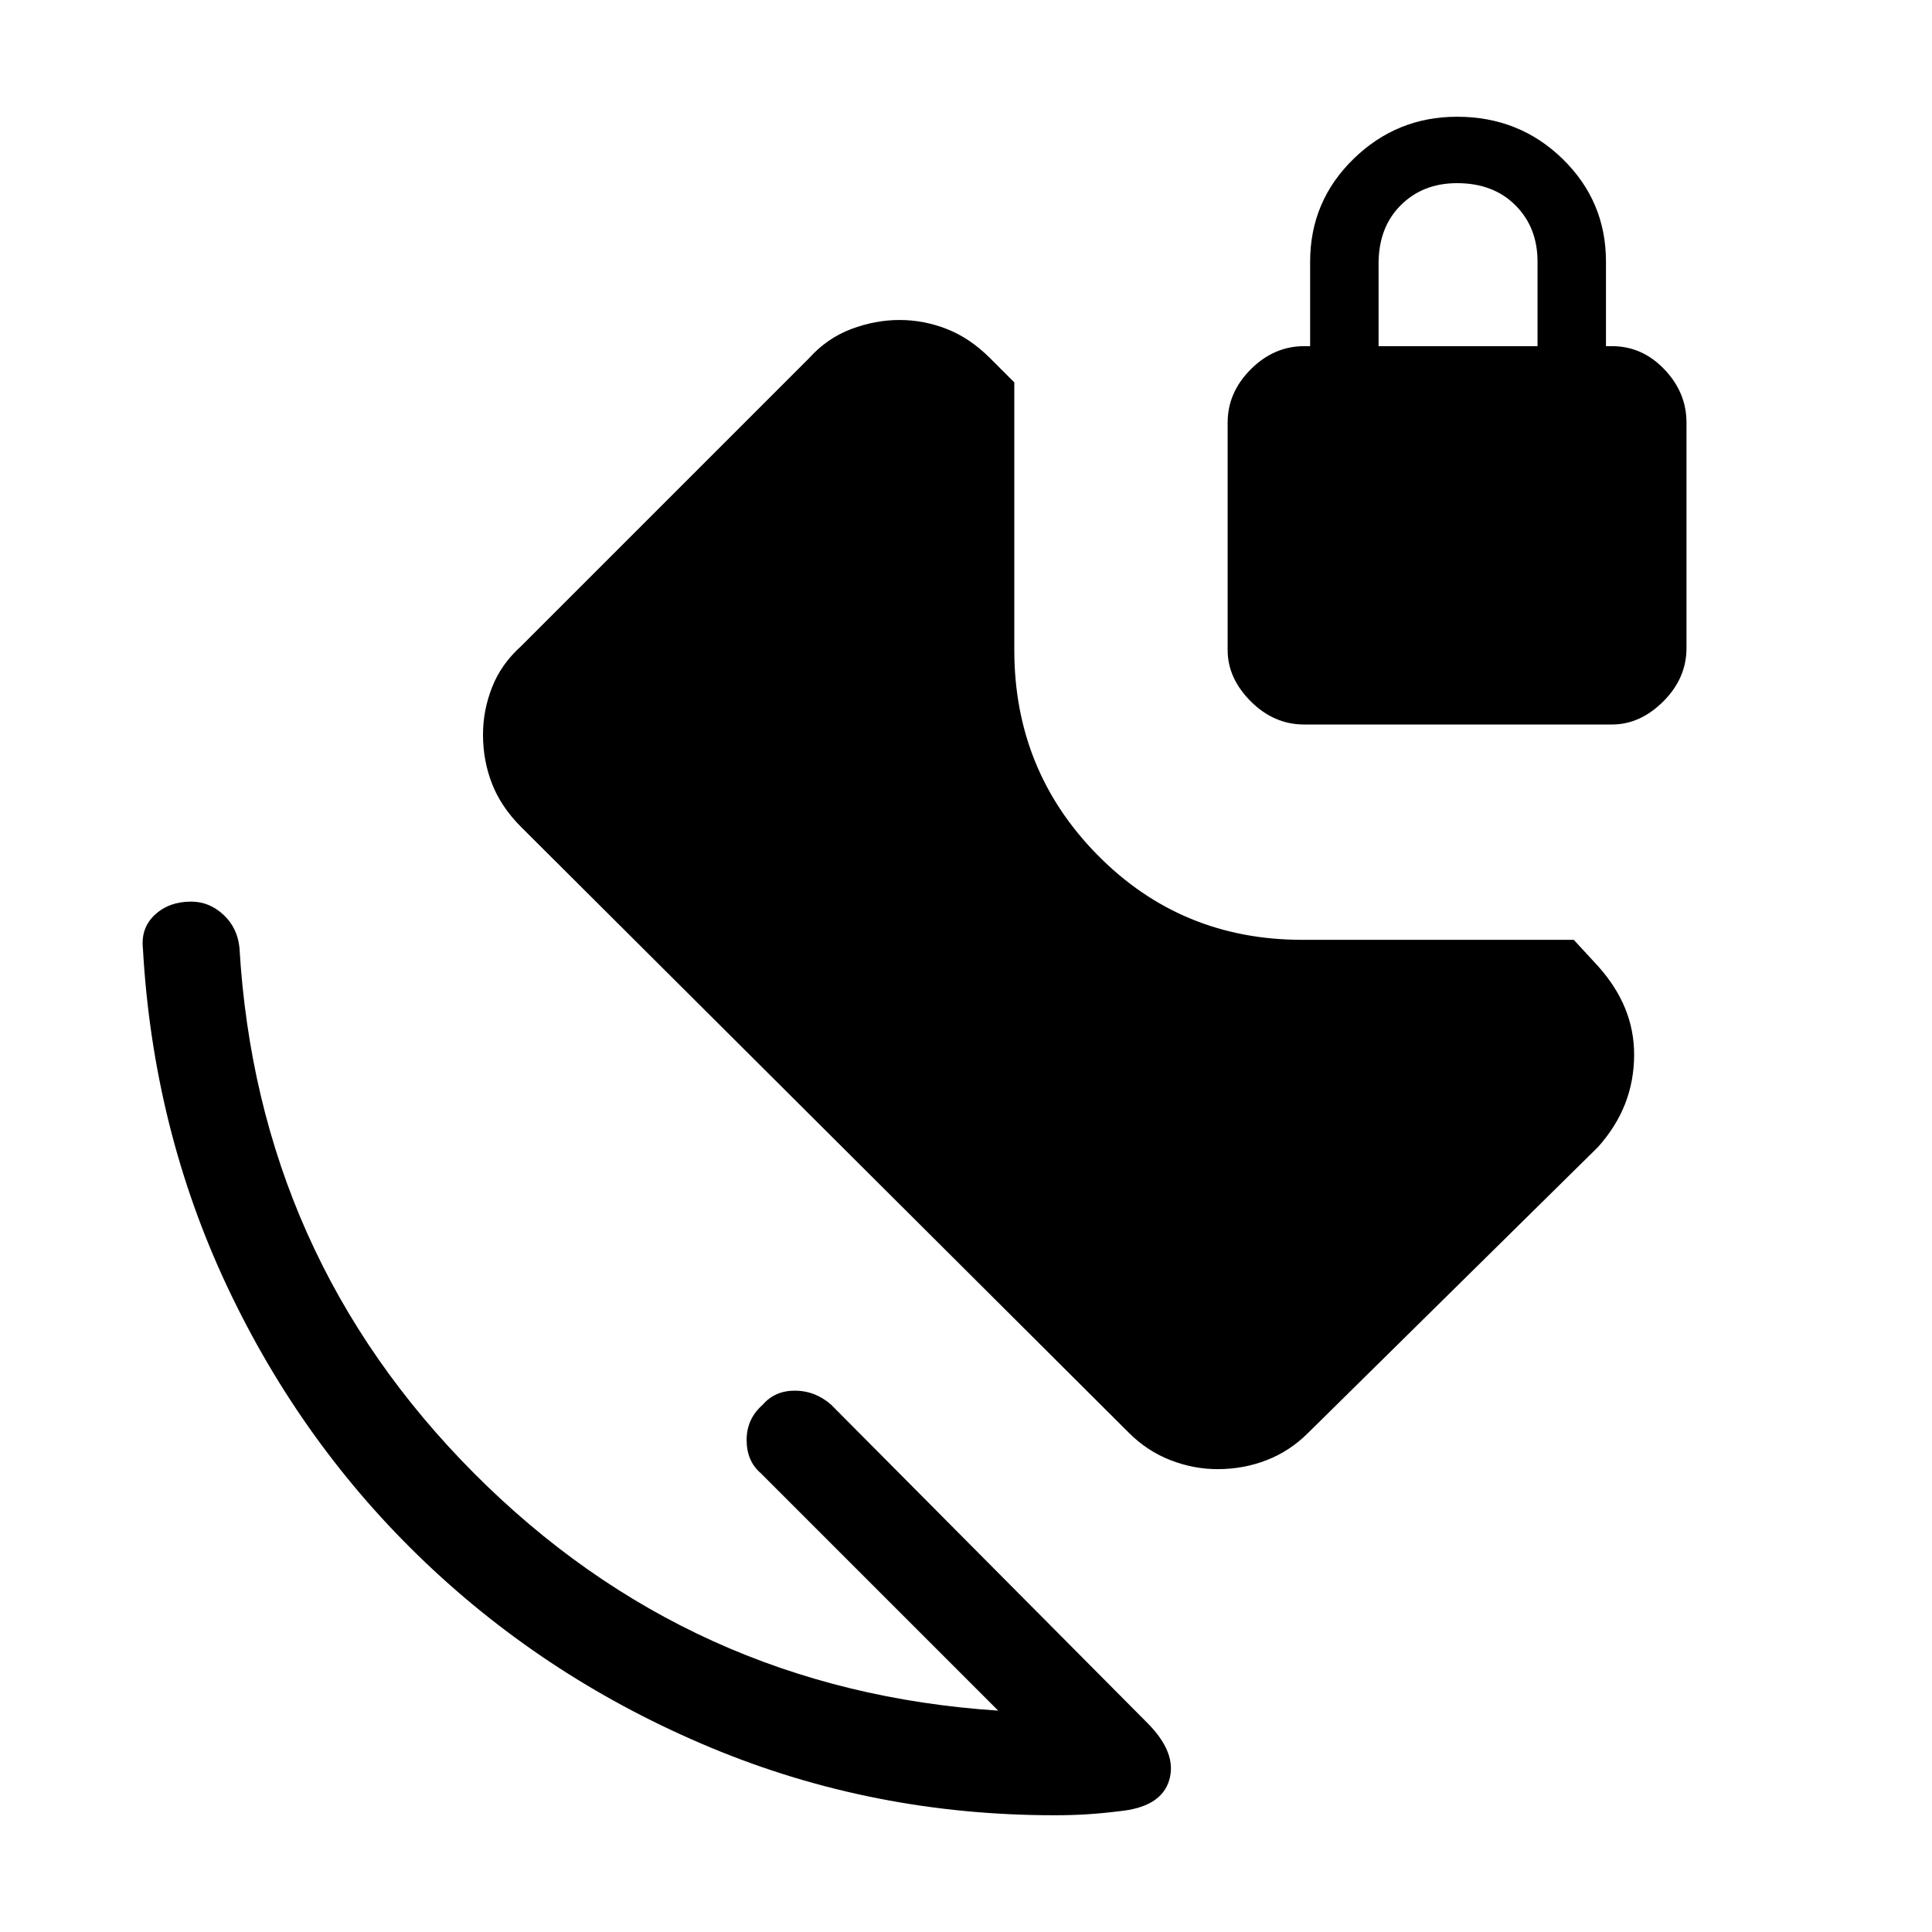 <svg xmlns="http://www.w3.org/2000/svg" height="40" width="40"><path d="M25.208 30.417q-.5 0-.979-.188-.479-.187-.854-.562L10.792 17.125q-.417-.417-.604-.896Q10 15.75 10 15.208q0-.5.188-.979.187-.479.604-.854l5.958-5.958q.375-.417.875-.605.5-.187 1-.187t.979.187q.479.188.896.605l.5.5v5.541q0 2.5 1.729 4.25t4.229 1.75h5.625l.5.542q.375.417.563.875.187.458.187.958 0 .542-.187 1.021-.188.479-.563.896l-6 5.917q-.375.375-.854.562-.479.188-1.021.188ZM23.167 37.5q-.334.042-.646.062-.313.021-.688.021-3.75 0-7.104-1.395-3.354-1.396-5.917-3.834-2.562-2.437-4.104-5.708-1.541-3.271-1.75-7.021-.041-.417.25-.687.292-.271.75-.271.375 0 .667.271.292.27.333.687Q5.333 26 9.812 30.5q4.48 4.5 10.855 4.917L15.75 30.5q-.292-.25-.292-.688 0-.437.334-.729.25-.291.666-.291.417 0 .75.291l6.542 6.584q.625.625.458 1.187-.166.563-1.041.646ZM27 15q-.625 0-1.104-.479-.479-.479-.479-1.063V8.75q0-.625.479-1.104.479-.479 1.104-.479h.125v-1.75q0-1.25.896-2.125t2.146-.875q1.291 0 2.187.875.896.875.896 2.125v1.75h.125q.625 0 1.083.479.459.479.459 1.104v4.667q0 .625-.479 1.104-.48.479-1.063.479Zm1.542-7.833h3.291v-1.75q0-.709-.458-1.167-.458-.458-1.208-.458-.709 0-1.167.458-.458.458-.458 1.208Z"/></svg>
